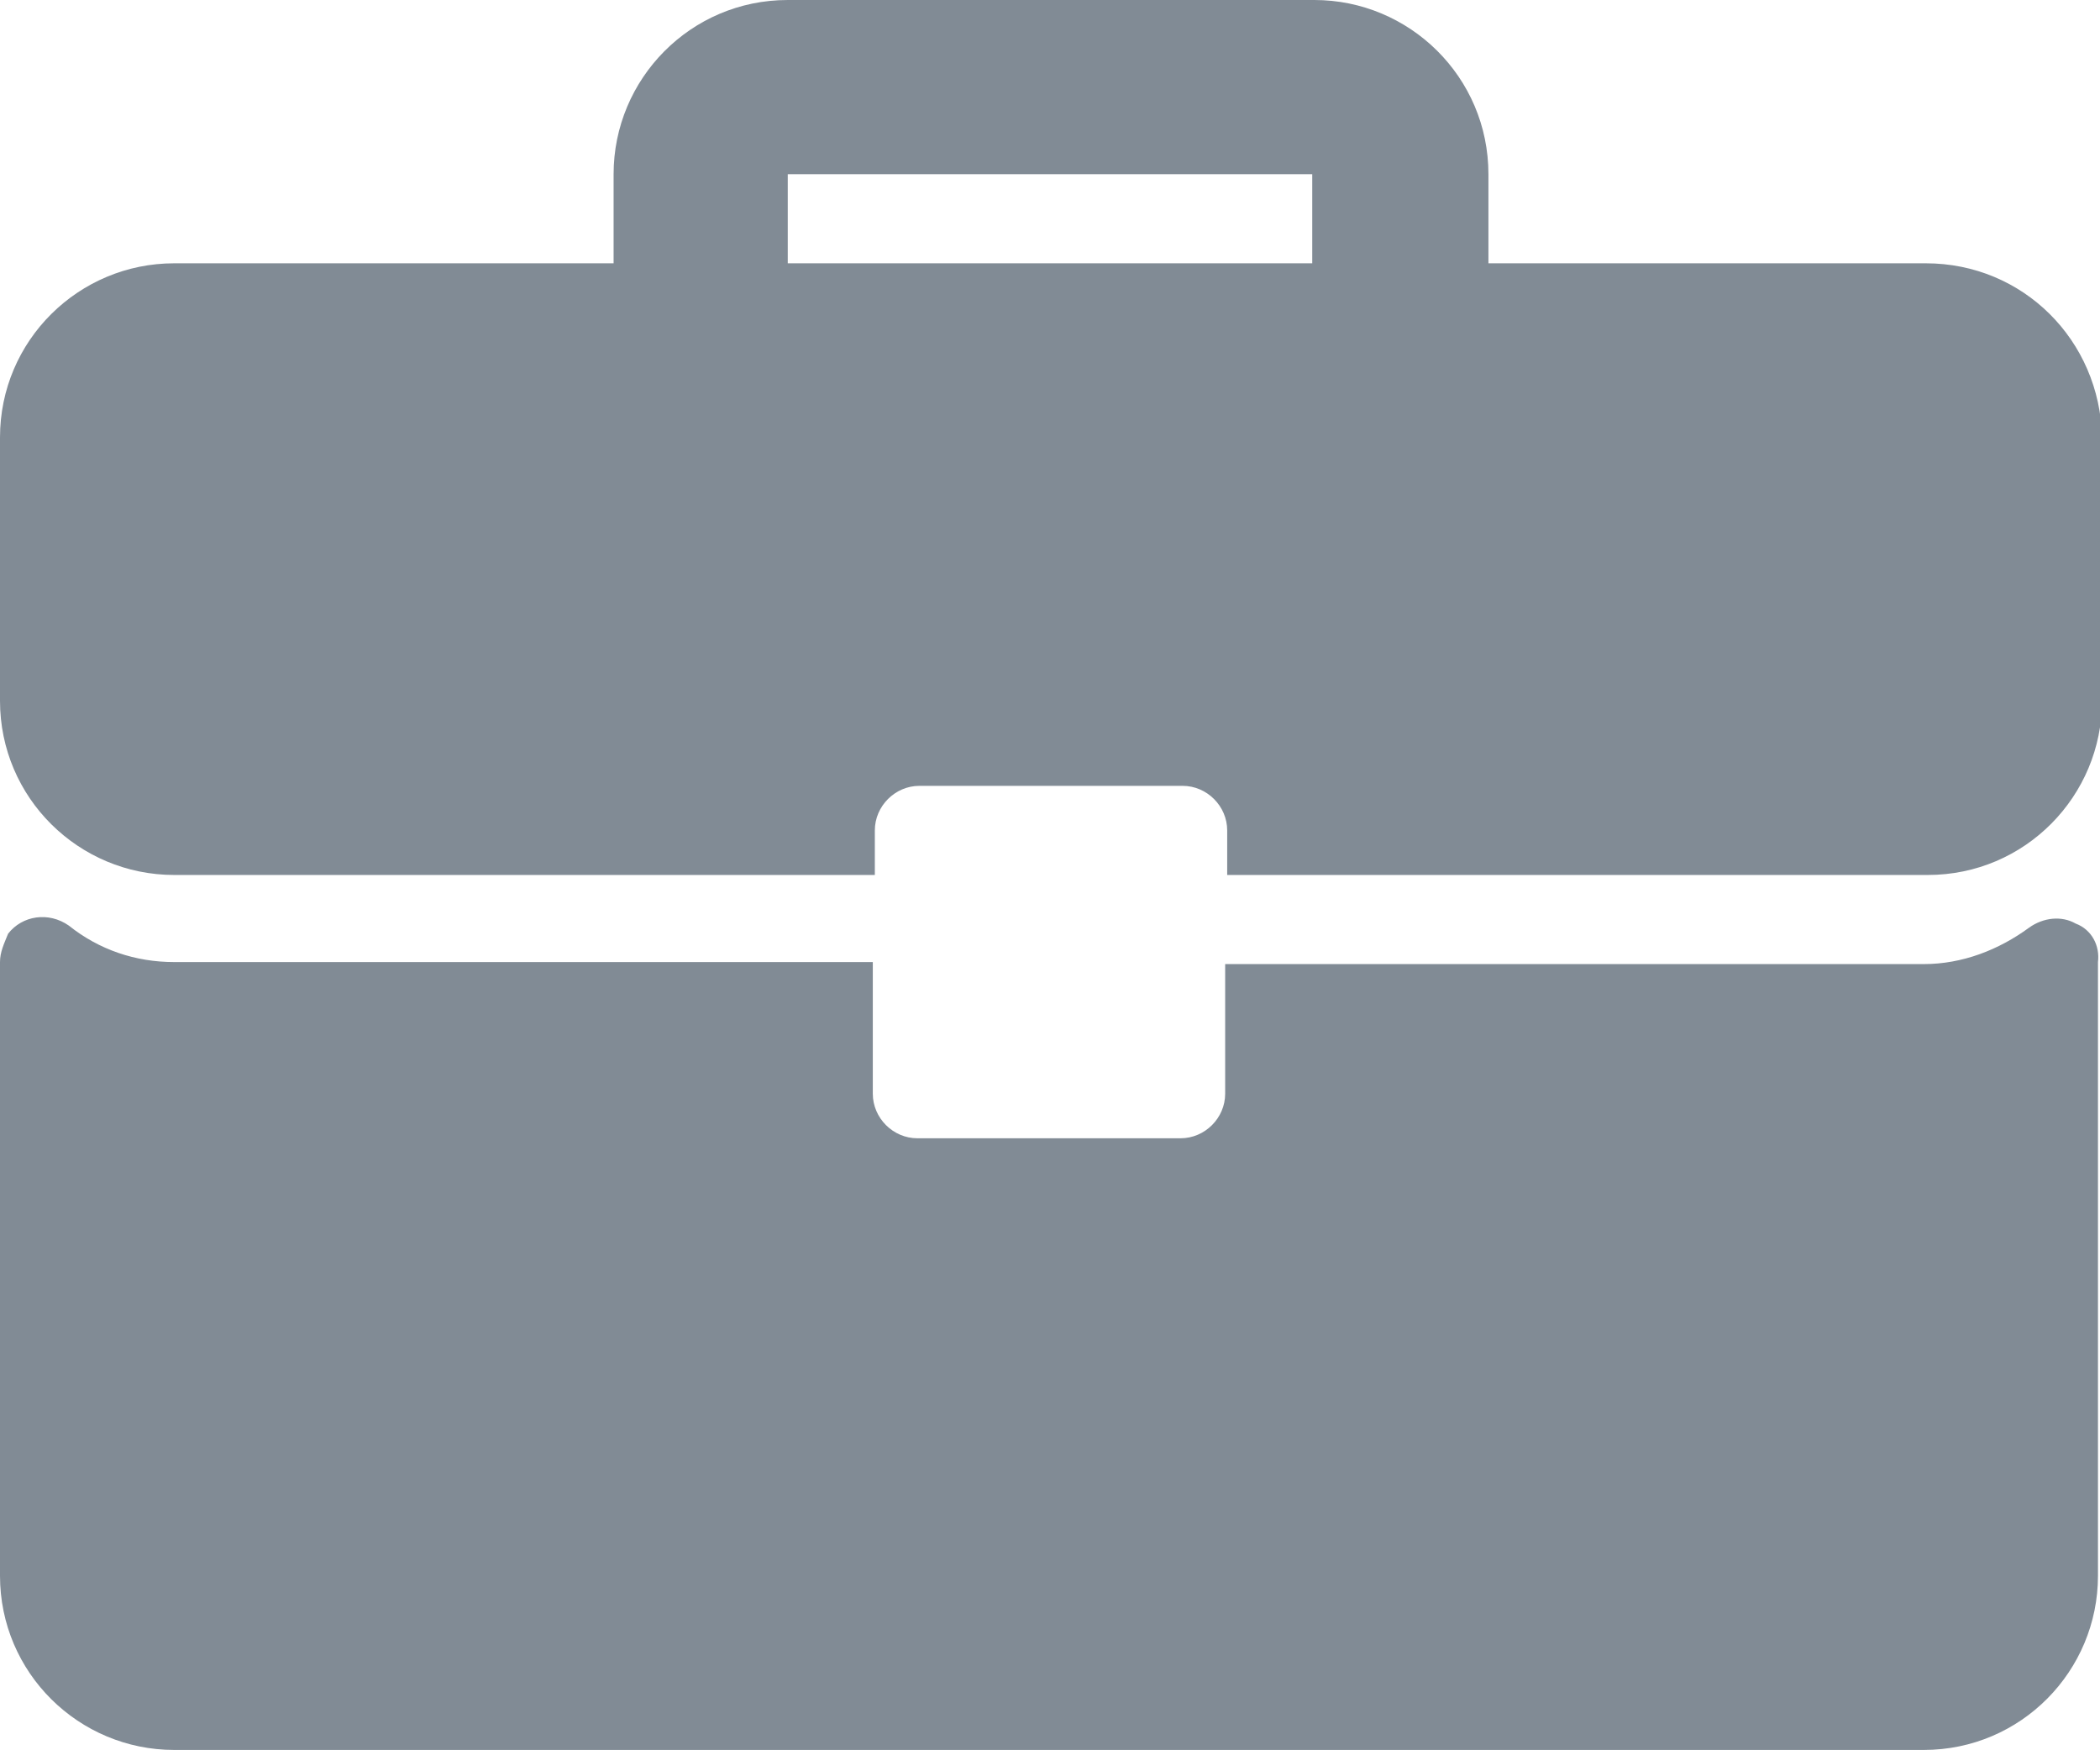 <?xml version="1.0" encoding="utf-8"?>
<!-- Generator: Adobe Illustrator 23.0.1, SVG Export Plug-In . SVG Version: 6.00 Build 0)  -->
<svg version="1.1" id="Livello_1" xmlns="http://www.w3.org/2000/svg" xmlns:xlink="http://www.w3.org/1999/xlink" x="0px" y="0px"
	 viewBox="0 0 103.7 86.4" style="enable-background:new 0 0 103.7 86.4;" xml:space="preserve">
<style type="text/css">
	.st0{fill:#818B95;}
</style>
<path id="Path_1788" class="st0" d="M95.1,13H73.5V8.6c0-4.8-3.9-8.6-8.6-8.6H38.9c-4.8,0-8.6,3.9-8.6,8.6V13H8.6
	C3.9,13,0,16.8,0,21.6v13c0,4.8,3.9,8.6,8.6,8.6h34.6v-2.2c0-1.2,1-2.2,2.2-2.2c0,0,0,0,0,0h13c1.2,0,2.2,1,2.2,2.2c0,0,0,0,0,0v2.2
	h34.6c4.8,0,8.6-3.9,8.6-8.6v-13C103.7,16.8,99.9,13,95.1,13z M64.8,13H38.9V8.6h25.9V13z"/>
<path id="Path_1789" class="st0" d="M102.5,45.6c-0.7-0.4-1.6-0.3-2.3,0.2c-1.5,1.1-3.3,1.8-5.2,1.8H60.5V54c0,1.2-1,2.2-2.2,2.2
	c0,0,0,0,0,0h-13c-1.2,0-2.2-1-2.2-2.2c0,0,0,0,0,0v-6.5H8.6c-1.9,0-3.7-0.6-5.2-1.8c-1-0.7-2.3-0.5-3,0.4C0.2,46.6,0,47,0,47.5
	v30.3c0,4.8,3.9,8.6,8.6,8.6h86.4c4.8,0,8.6-3.9,8.6-8.6V47.5C103.7,46.7,103.3,45.9,102.5,45.6z"/>
</svg>

